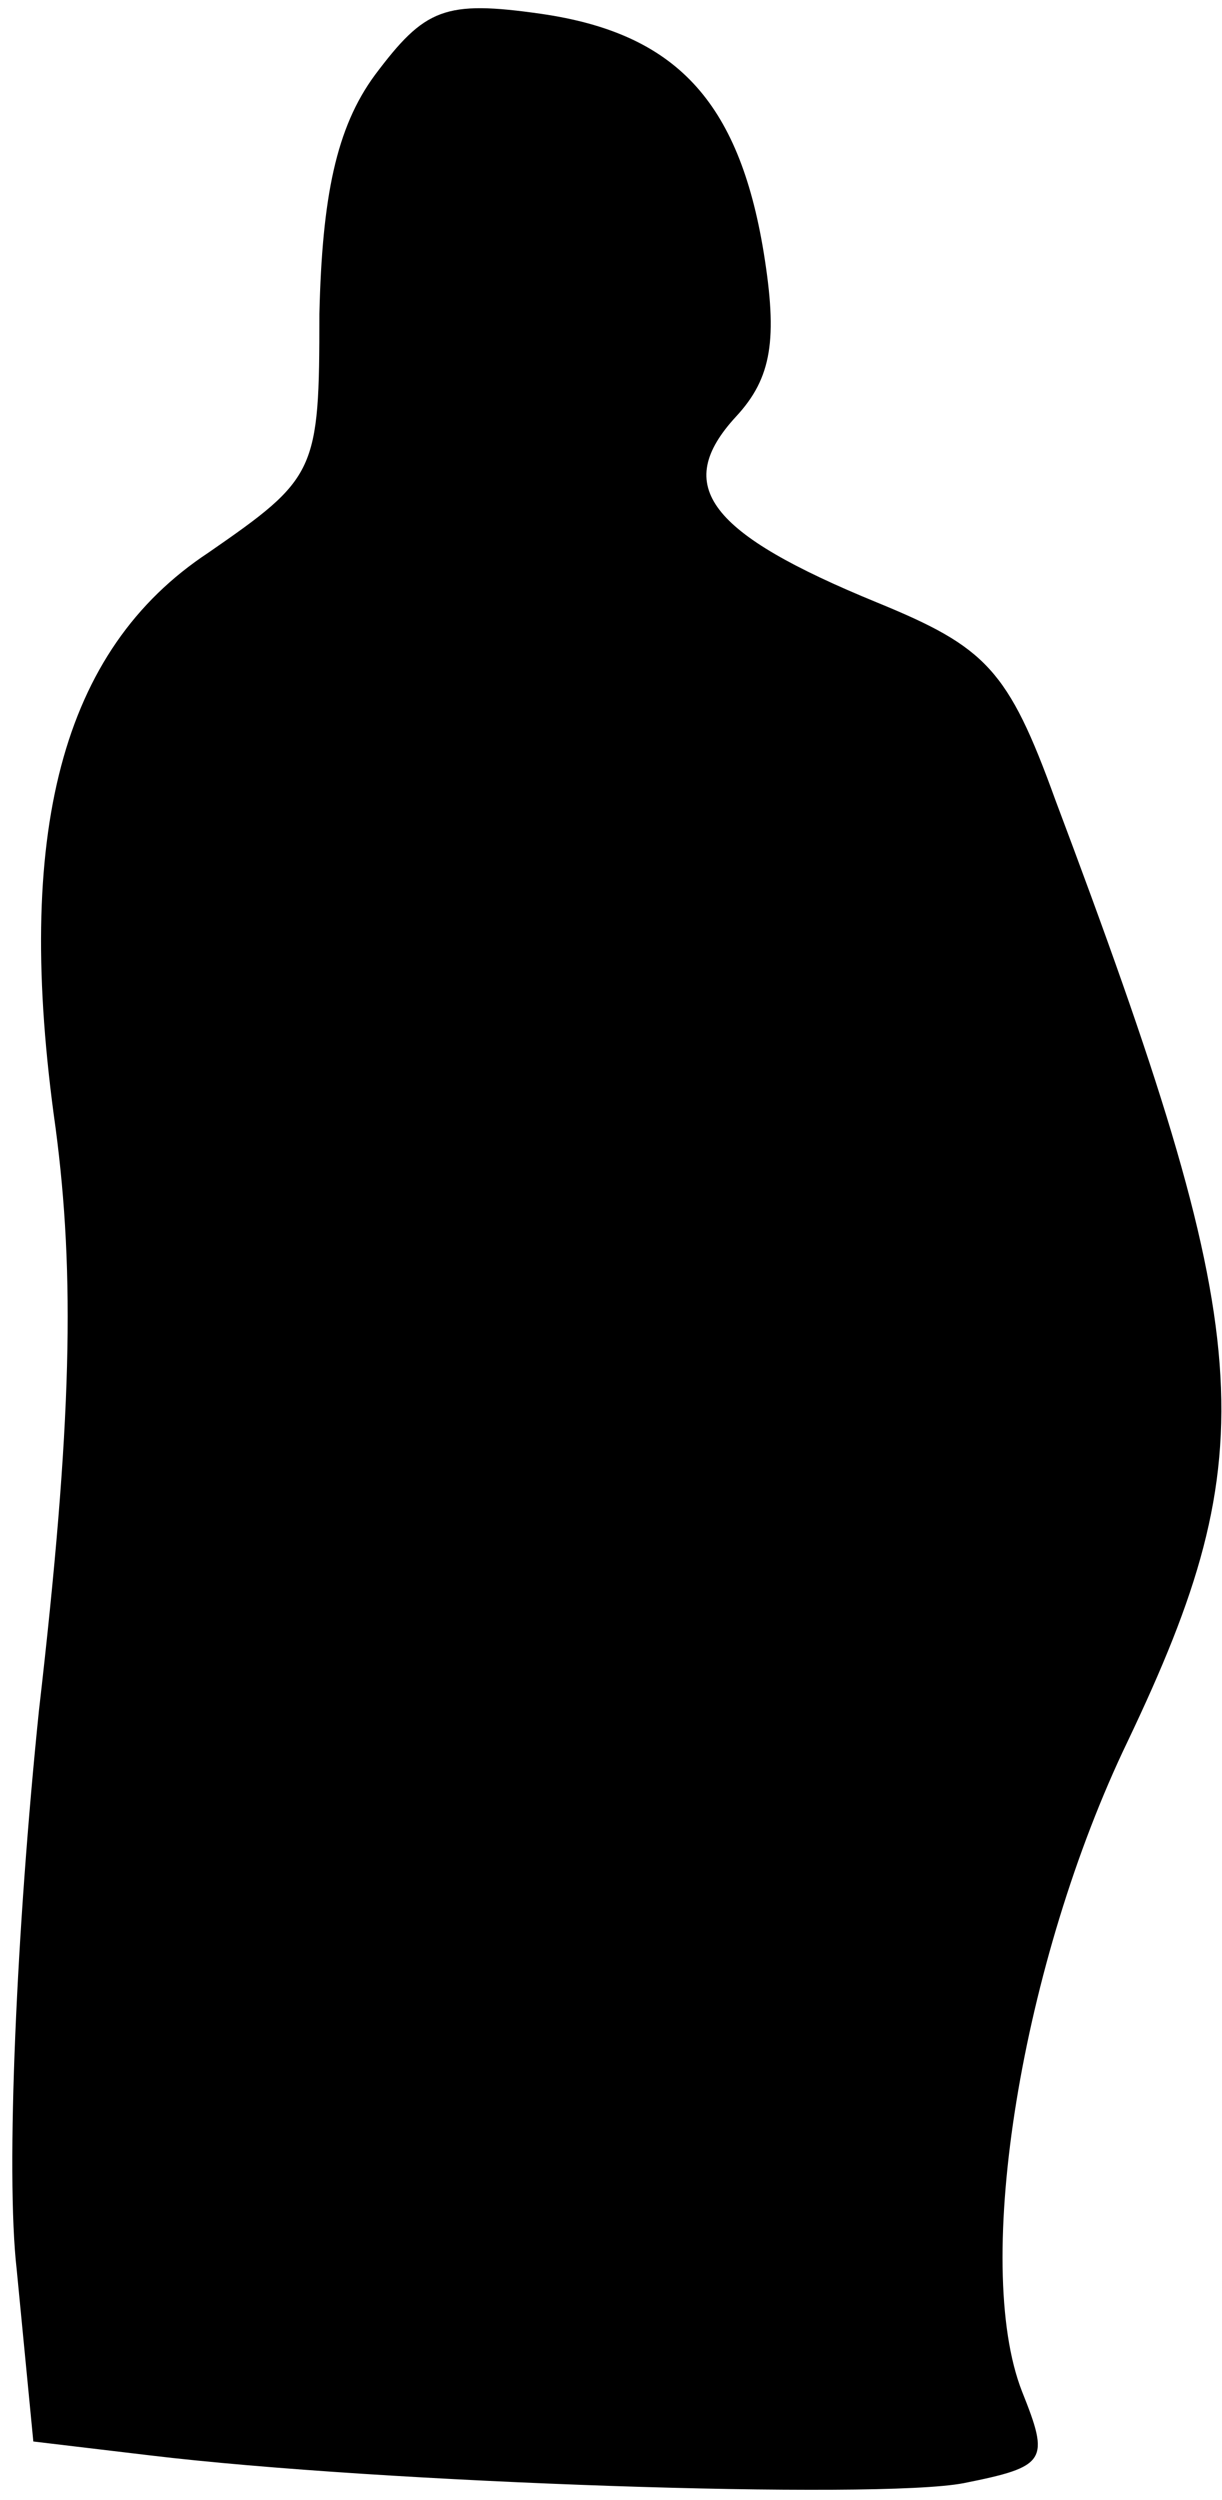 <?xml version="1.0" standalone="no"?>
<!DOCTYPE svg PUBLIC "-//W3C//DTD SVG 20010904//EN"
 "http://www.w3.org/TR/2001/REC-SVG-20010904/DTD/svg10.dtd">
<svg version="1.0" xmlns="http://www.w3.org/2000/svg"
 width="44pt" height="90pt" viewBox="0 0 44 90"
 preserveAspectRatio="xMidYMid meet">
<g transform="translate(0,90) scale(0.1,-0.1)"
fill="#000000" stroke="none">
<path fill="#000000" stroke="none" d="M135 873 c-14 -19 -19 -44 -20 -86 0
-57 -1 -59 -40 -86 -53 -35 -70 -101 -55 -207 7 -53 6 -106 -6 -210 -8 -78
-12 -166 -8 -201 l6 -62 42 -5 c83 -10 262 -16 293 -10 30 6 31 8 21 33 -18
46 0 155 38 234 50 105 47 145 -26 339 -17 47 -25 55 -64 71 -61 25 -74 42
-51 67 13 14 15 28 10 59 -9 55 -32 79 -80 86 -35 5 -42 2 -60 -22z"/>
</g>
</svg>
